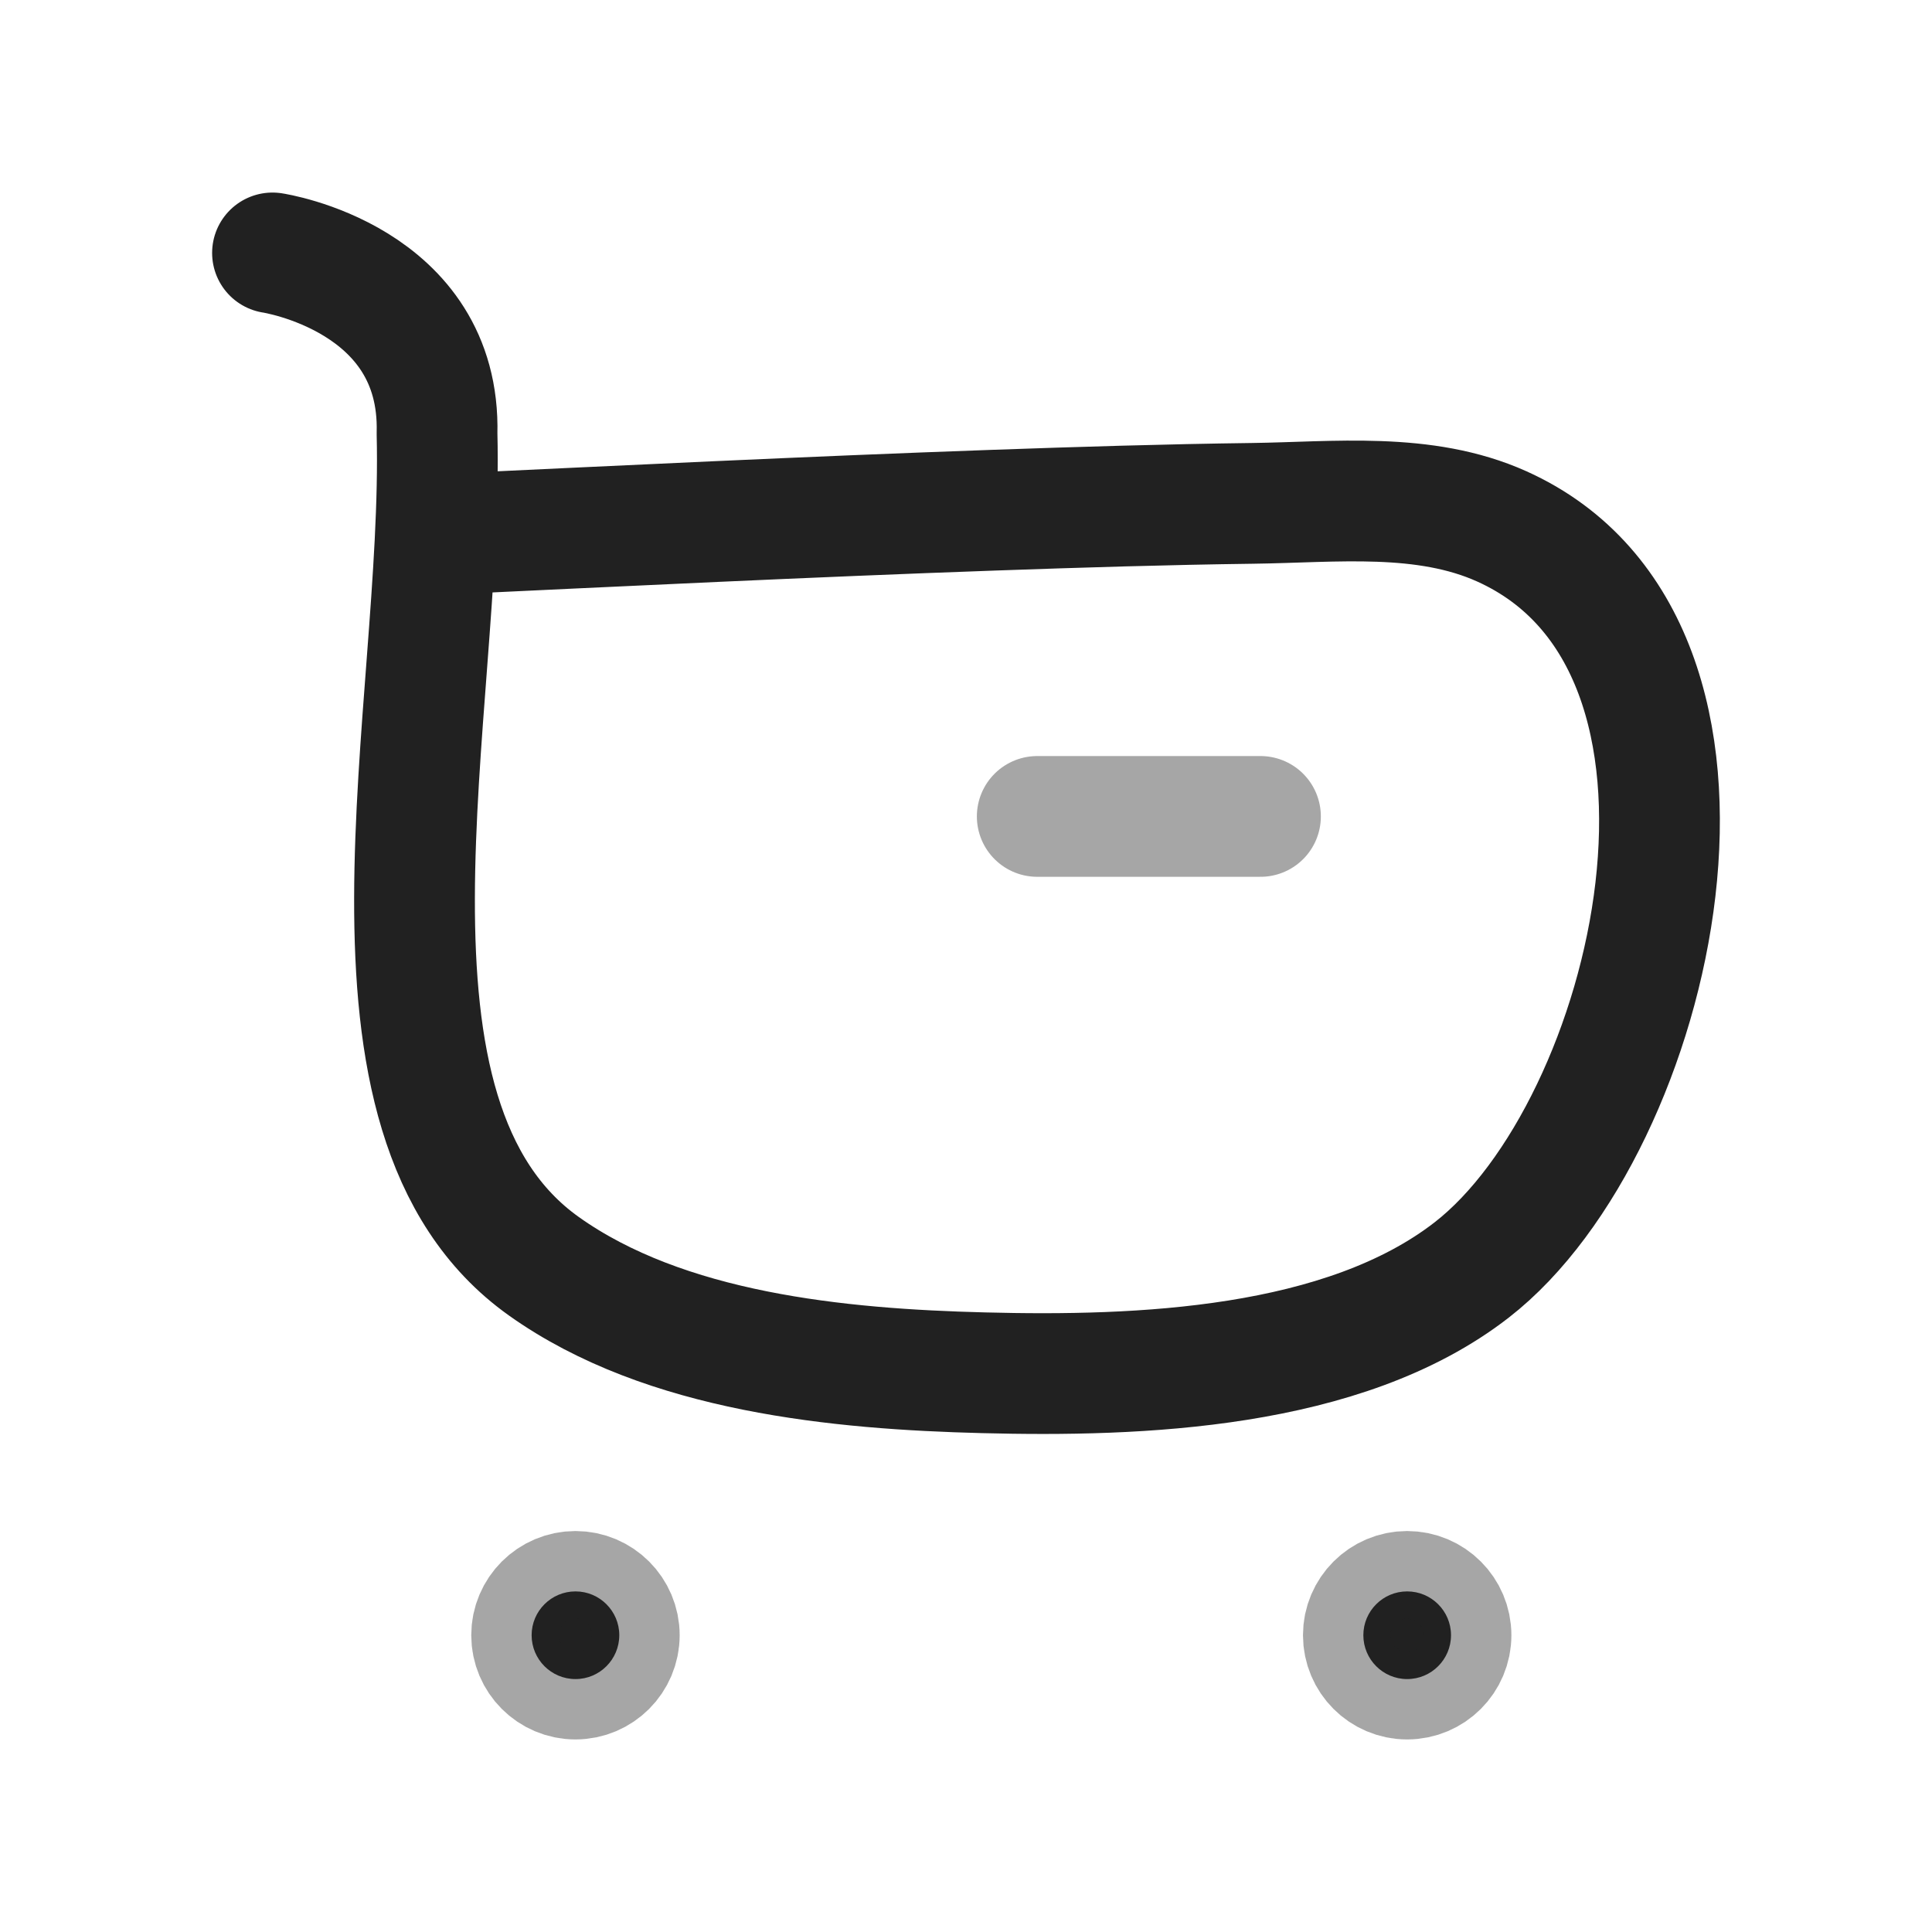 <svg width="24" height="24" viewBox="0 0 24 24" fill="none" xmlns="http://www.w3.org/2000/svg">
<path fill-rule="evenodd" clip-rule="evenodd" d="M17.48 19.769C17.781 19.769 18.025 20.013 18.025 20.313C18.025 20.614 17.781 20.858 17.48 20.858C17.18 20.858 16.936 20.614 16.936 20.313C16.936 20.013 17.18 19.769 17.48 19.769Z" fill="#212121"/>
<path opacity="0.4" fill-rule="evenodd" clip-rule="evenodd" d="M17.48 19.769C17.781 19.769 18.025 20.013 18.025 20.313C18.025 20.614 17.781 20.858 17.48 20.858C17.18 20.858 16.936 20.614 16.936 20.313C16.936 20.013 17.18 19.769 17.48 19.769Z" stroke="#212121" stroke-width="1.5" stroke-linecap="round" stroke-linejoin="round"/>
<path fill-rule="evenodd" clip-rule="evenodd" d="M7.149 19.769C7.449 19.769 7.693 20.013 7.693 20.313C7.693 20.614 7.449 20.858 7.149 20.858C6.848 20.858 6.604 20.614 6.604 20.313C6.604 20.013 6.848 19.769 7.149 19.769Z" fill="#212121"/>
<path opacity="0.4" fill-rule="evenodd" clip-rule="evenodd" d="M7.149 19.769C7.449 19.769 7.693 20.013 7.693 20.313C7.693 20.614 7.449 20.858 7.149 20.858C6.848 20.858 6.604 20.614 6.604 20.313C6.604 20.013 6.848 19.769 7.149 19.769Z" stroke="#212121" stroke-width="1.5" stroke-linecap="round" stroke-linejoin="round"/>
<path d="M5.409 6.642C7.719 6.533 10.028 6.42 12.339 6.338C13.412 6.3 14.485 6.267 15.558 6.253C16.583 6.24 17.693 6.106 18.656 6.539C21.959 8.026 20.566 14.001 18.283 15.775C16.692 17.011 14.148 17.103 12.217 17.053C10.425 17.008 8.263 16.803 6.755 15.729C4.156 13.878 5.514 8.834 5.429 5.385C5.48 3.455 3.385 3.142 3.385 3.142" stroke="#212121" stroke-width="1.5" stroke-linecap="round" stroke-linejoin="round"/>
<path opacity="0.4" d="M12.885 10.142H15.658" stroke="#212121" stroke-width="1.5" stroke-linecap="round" stroke-linejoin="round"/>
</svg>
